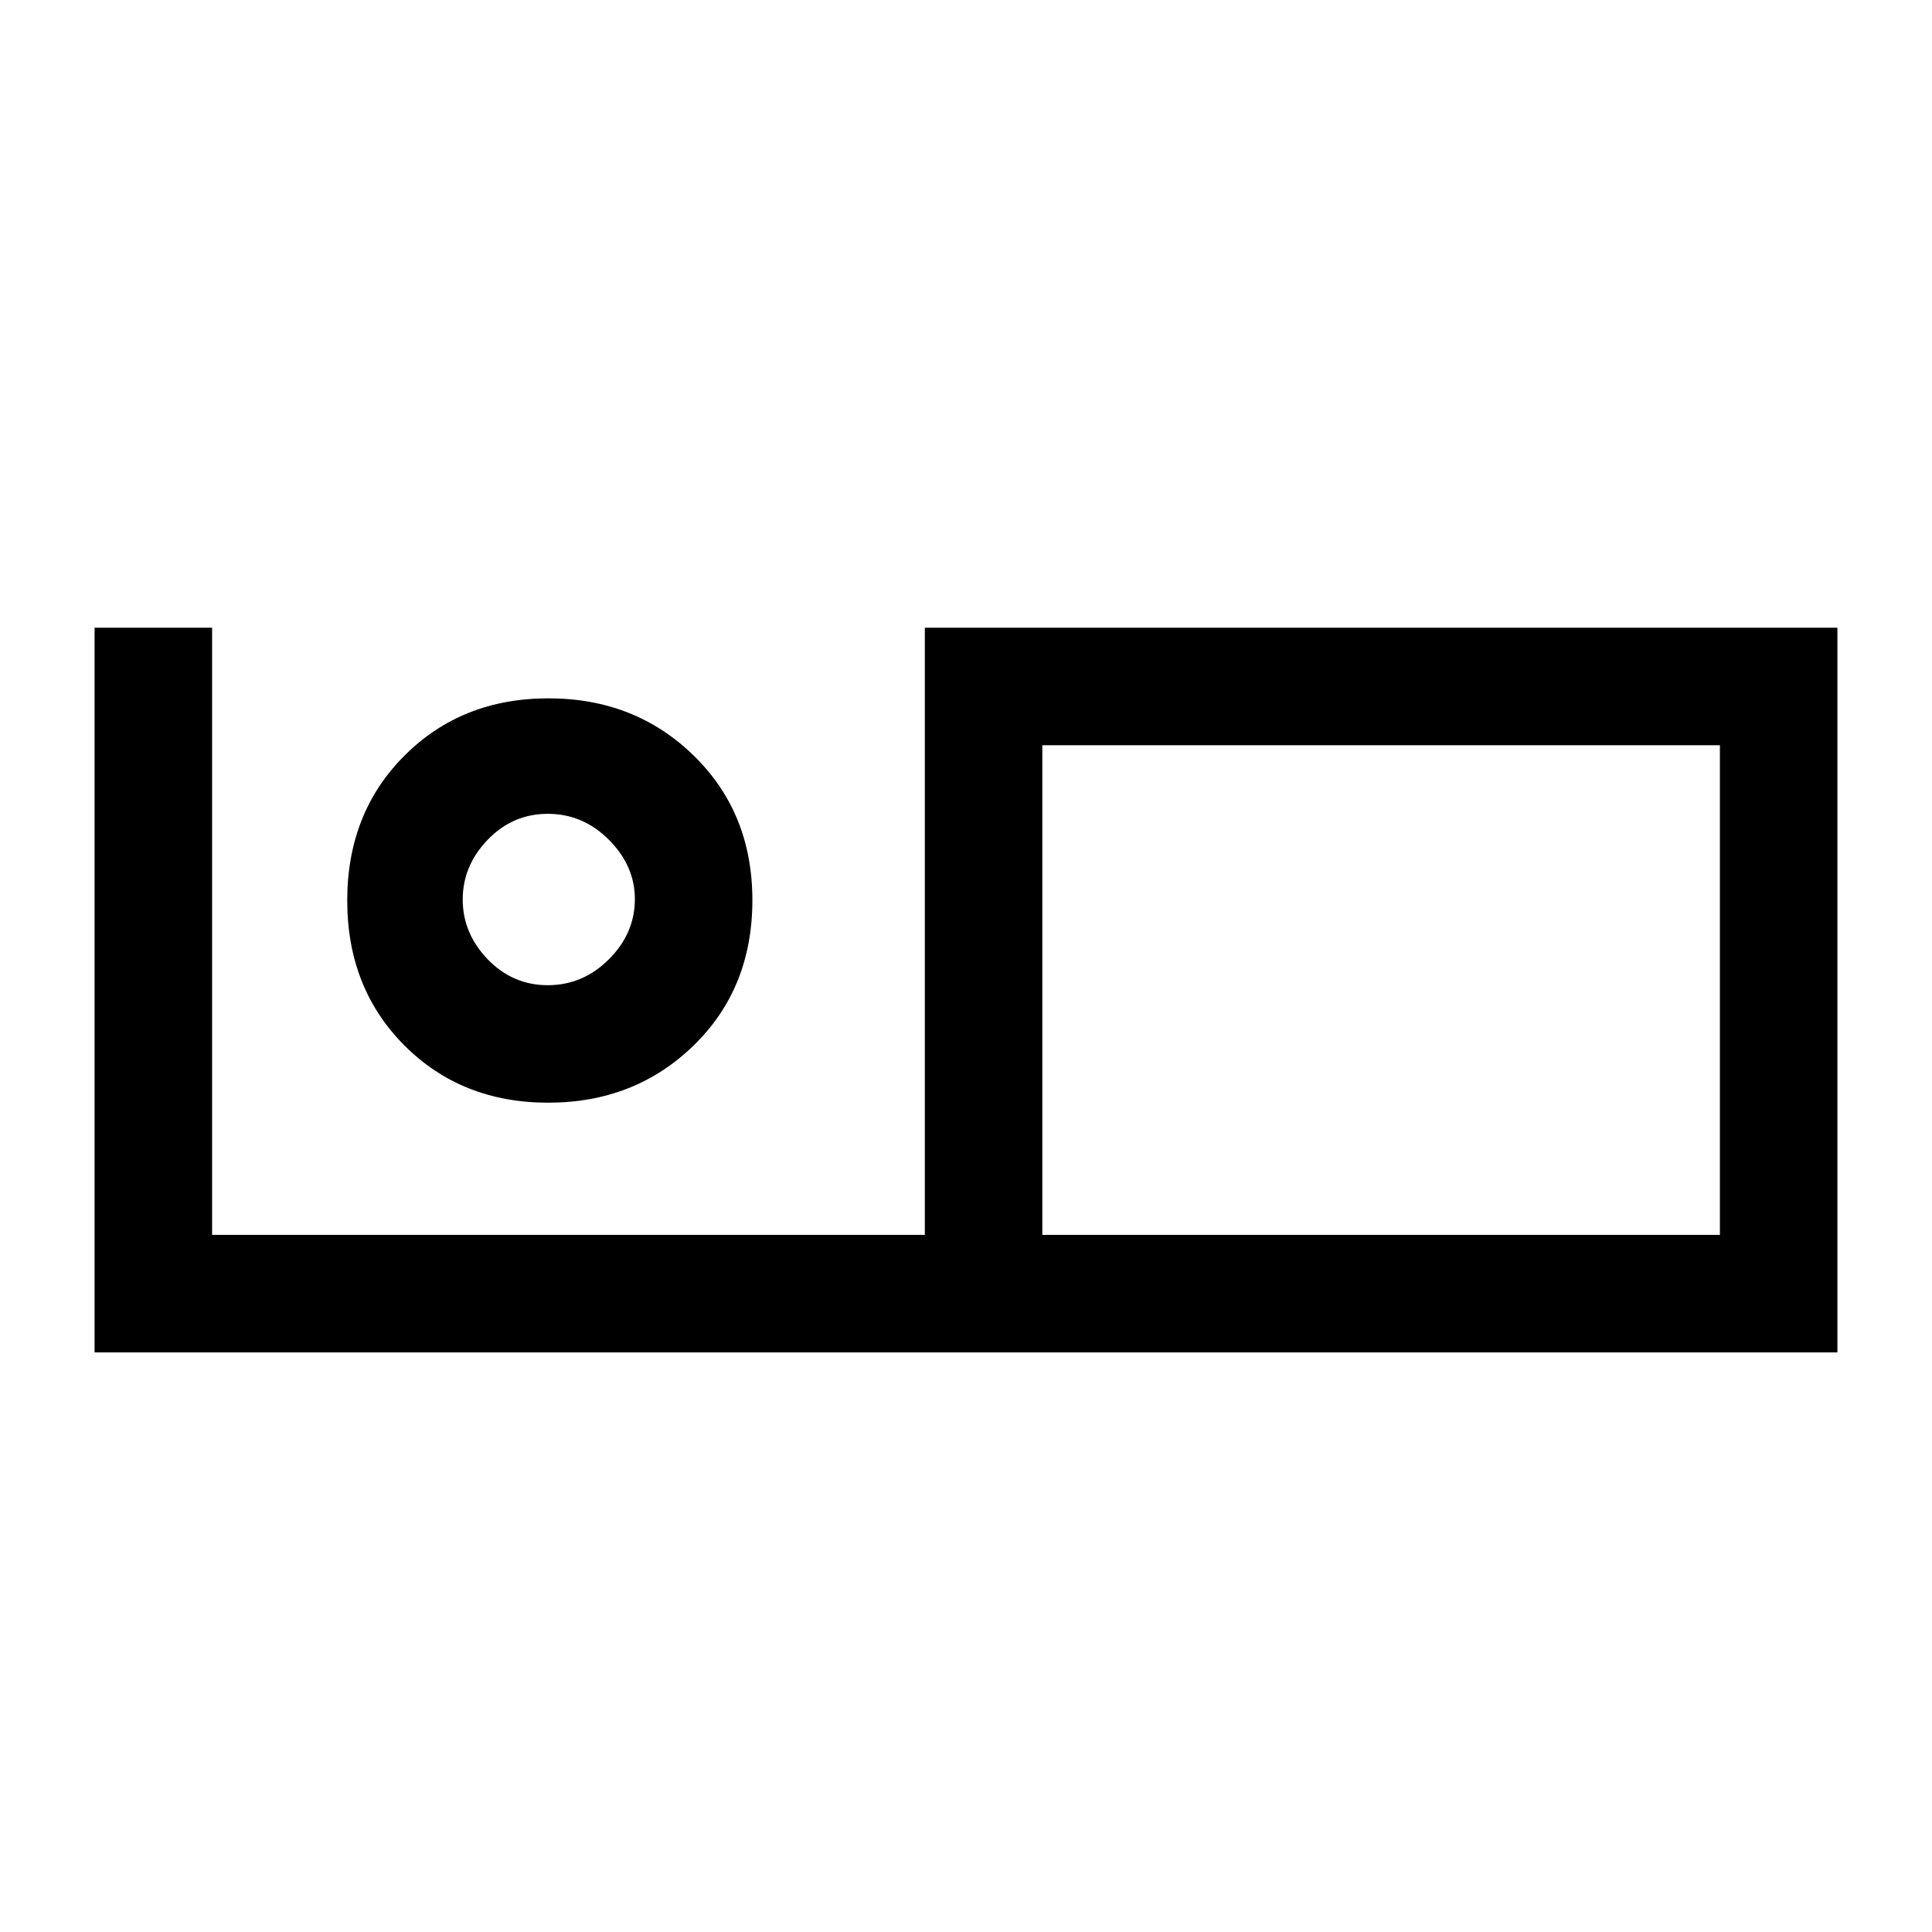 <svg xmlns="http://www.w3.org/2000/svg" height="48" viewBox="0 -960 960 960" width="48"><path d="M47-288v-360.08h58.39v301.69h354.15v-301.69H913V-288H47Zm470.92-58.39h336.69v-243.3H517.92v243.3Zm0-243.3v243.3-243.3ZM272.4-412.08q43.05 0 72.25-28.41 29.2-28.42 29.2-72.23 0-43.36-29.14-71.82Q315.57-613 272.52-613q-43.06 0-71.52 28.45-28.46 28.45-28.46 72t28.4 72.01q28.4 28.46 71.46 28.46Zm-.2-58.38q-17.47 0-29.88-12.89-12.4-12.9-12.4-29.69t12.4-29.68q12.41-12.9 29.88-12.9 17.48 0 30.37 12.92t12.89 29.47q0 16.98-12.89 29.88-12.89 12.89-30.37 12.89Zm.49-42.77Z"/></svg>